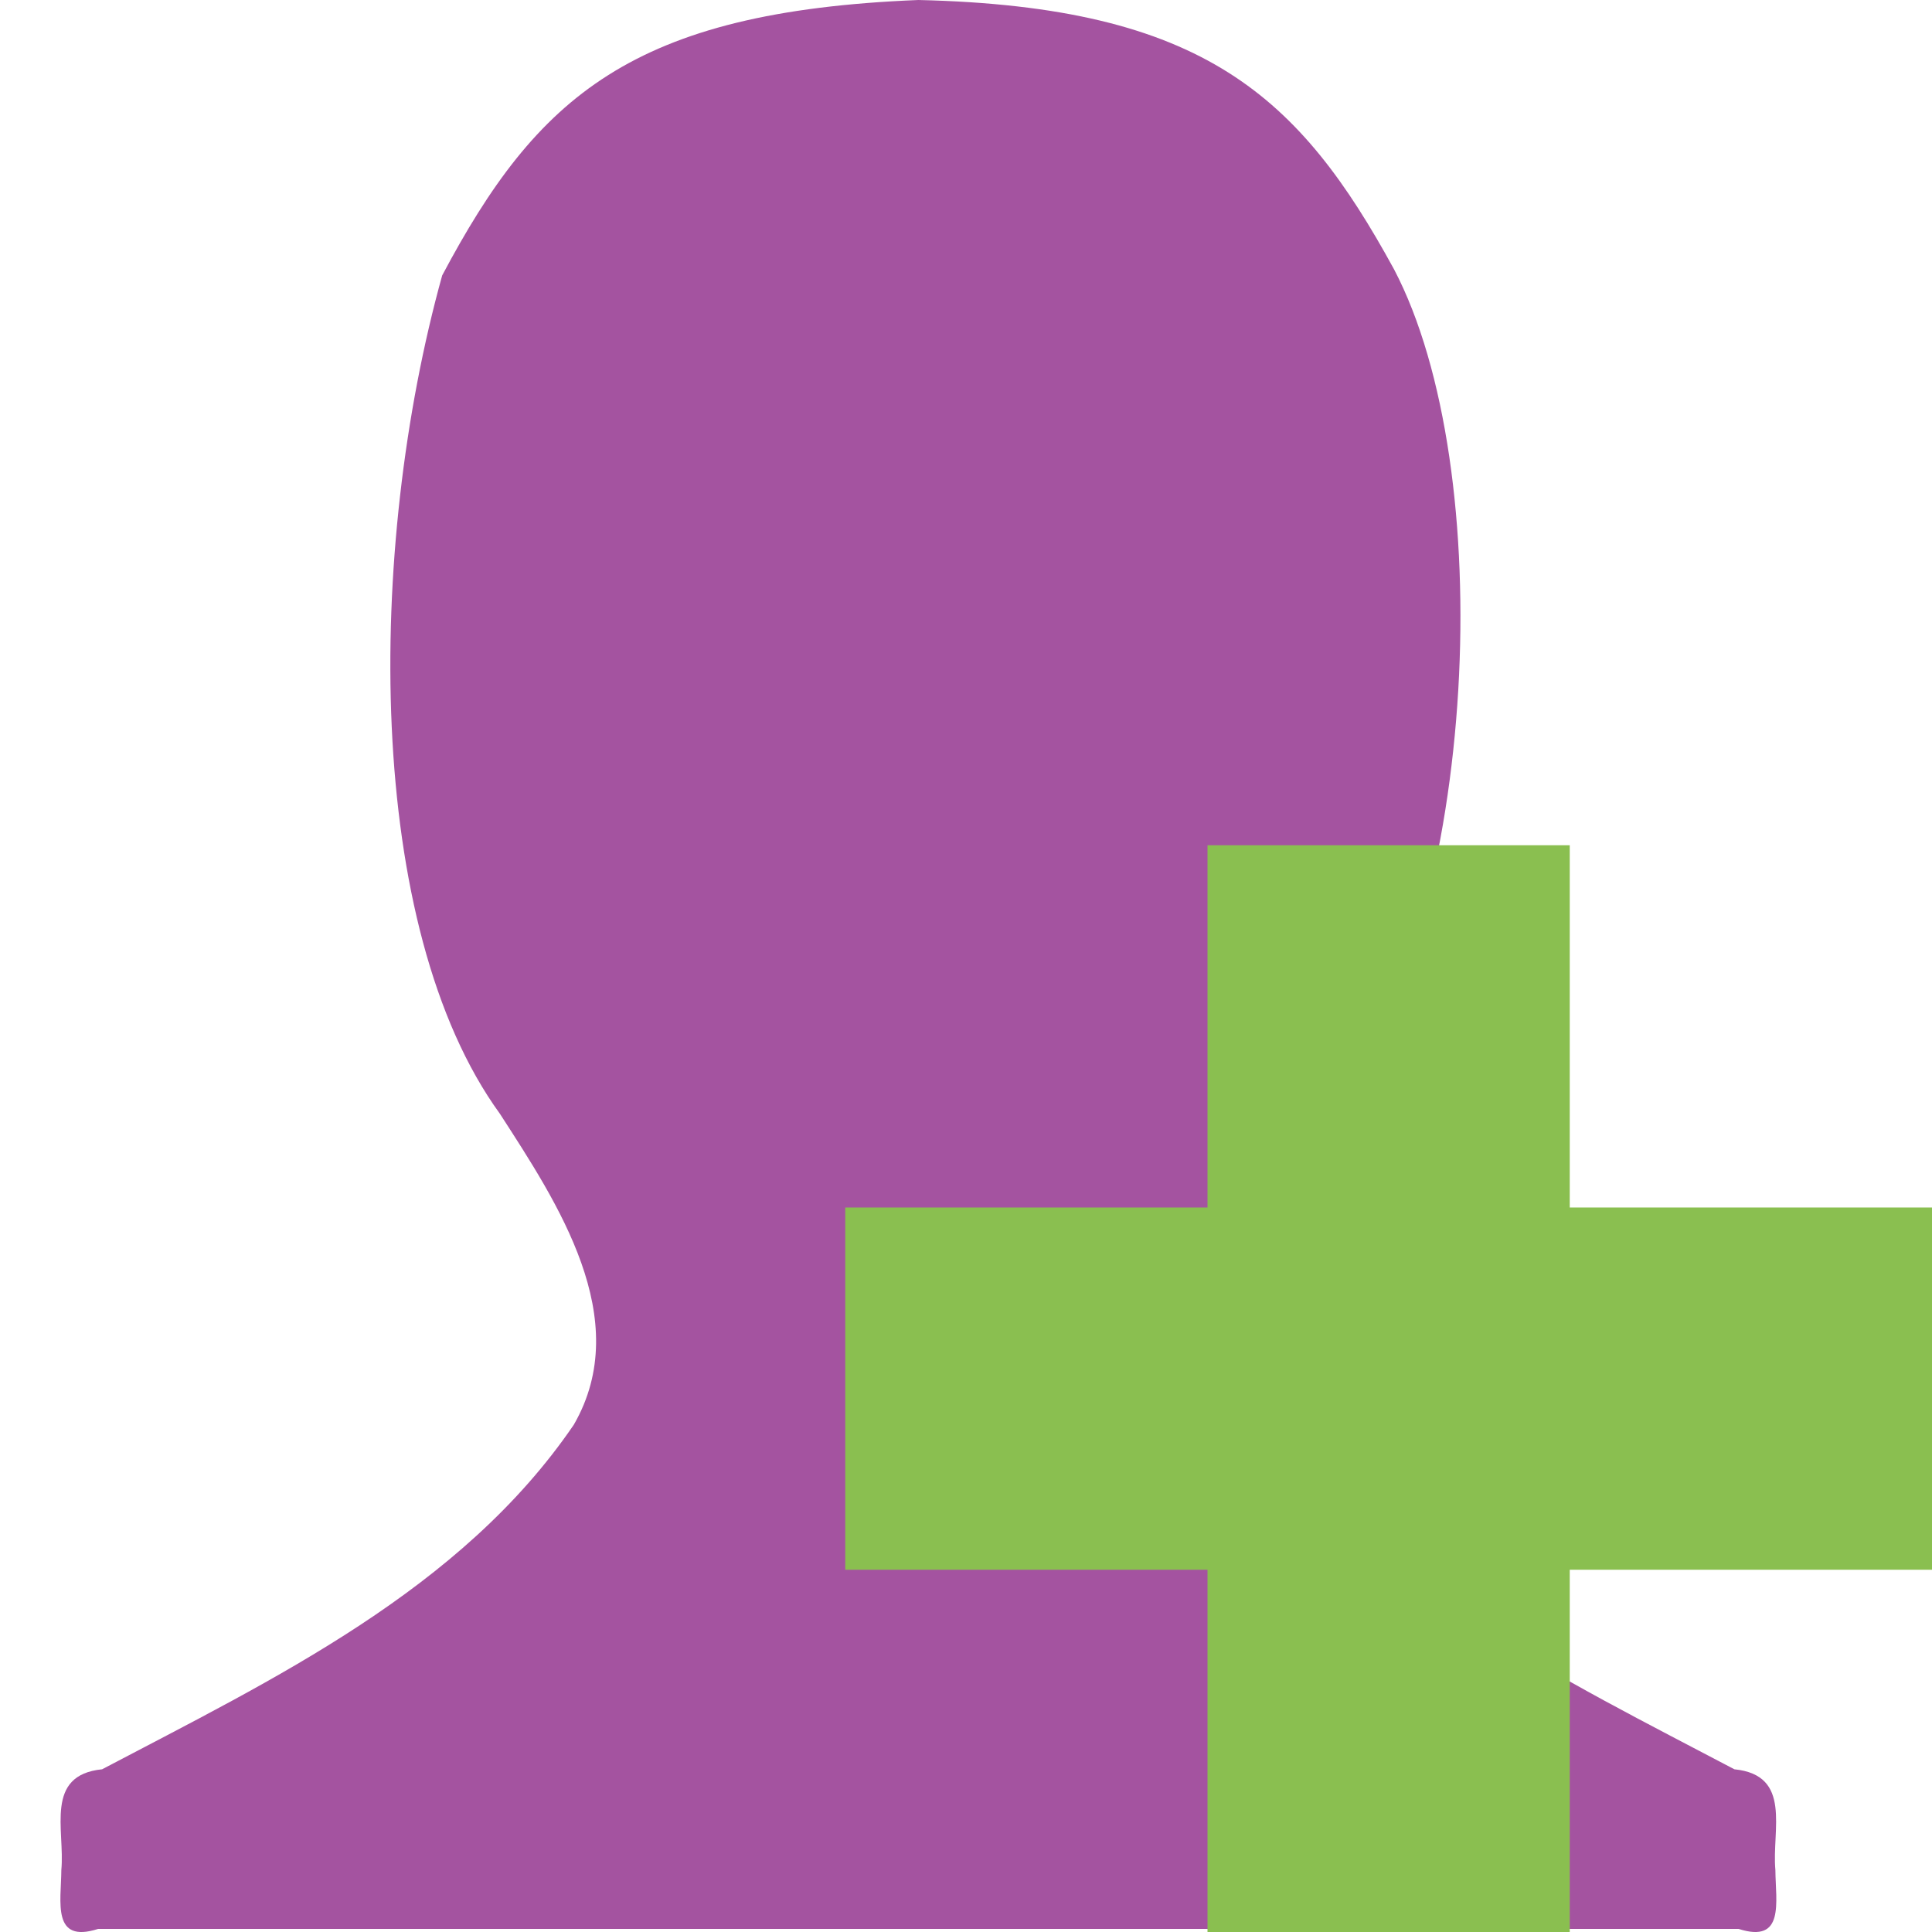 <?xml version="1.0" encoding="UTF-8"?>
<svg xmlns="http://www.w3.org/2000/svg" xmlns:xlink="http://www.w3.org/1999/xlink" width="32px" height="32px" viewBox="0 0 32 32" version="1.1">
<g id="surface1">
<path style=" stroke:none;fill-rule:nonzero;fill:rgb(64.314%,32.549%,62.745%);fill-opacity:1;" d="M 7.324 4.562 C 6.066 9.09 6.035 15.355 8.281 18.449 C 9.227 19.914 10.516 21.844 9.504 23.598 C 7.637 26.336 4.527 27.812 1.691 29.305 C 0.73 29.402 1.078 30.309 1.016 30.973 C 1.012 31.504 0.855 32.195 1.625 31.949 L 28.797 31.949 C 29.566 32.195 29.41 31.504 29.406 30.973 C 29.344 30.309 29.691 29.402 28.727 29.305 C 25.895 27.812 22.781 26.336 20.918 23.598 C 19.906 21.844 21.195 19.914 22.141 18.449 C 24.512 15.082 24.82 7.762 23.09 4.461 C 21.527 1.602 19.949 0.109 15.211 0 C 10.465 0.191 8.895 1.602 7.324 4.562 Z "/>
<path style=" stroke:none;fill-rule:nonzero;fill:rgb(54.118%,74.902%,31.373%);fill-opacity:1;" d="M 32 20 L 26 20 L 26 14 L 20 14 L 20 20 L 14 20 L 14 26 L 20 26 L 20 32 L 26 32 L 26 26 L 32 26 Z "/>
</g>
</svg>
